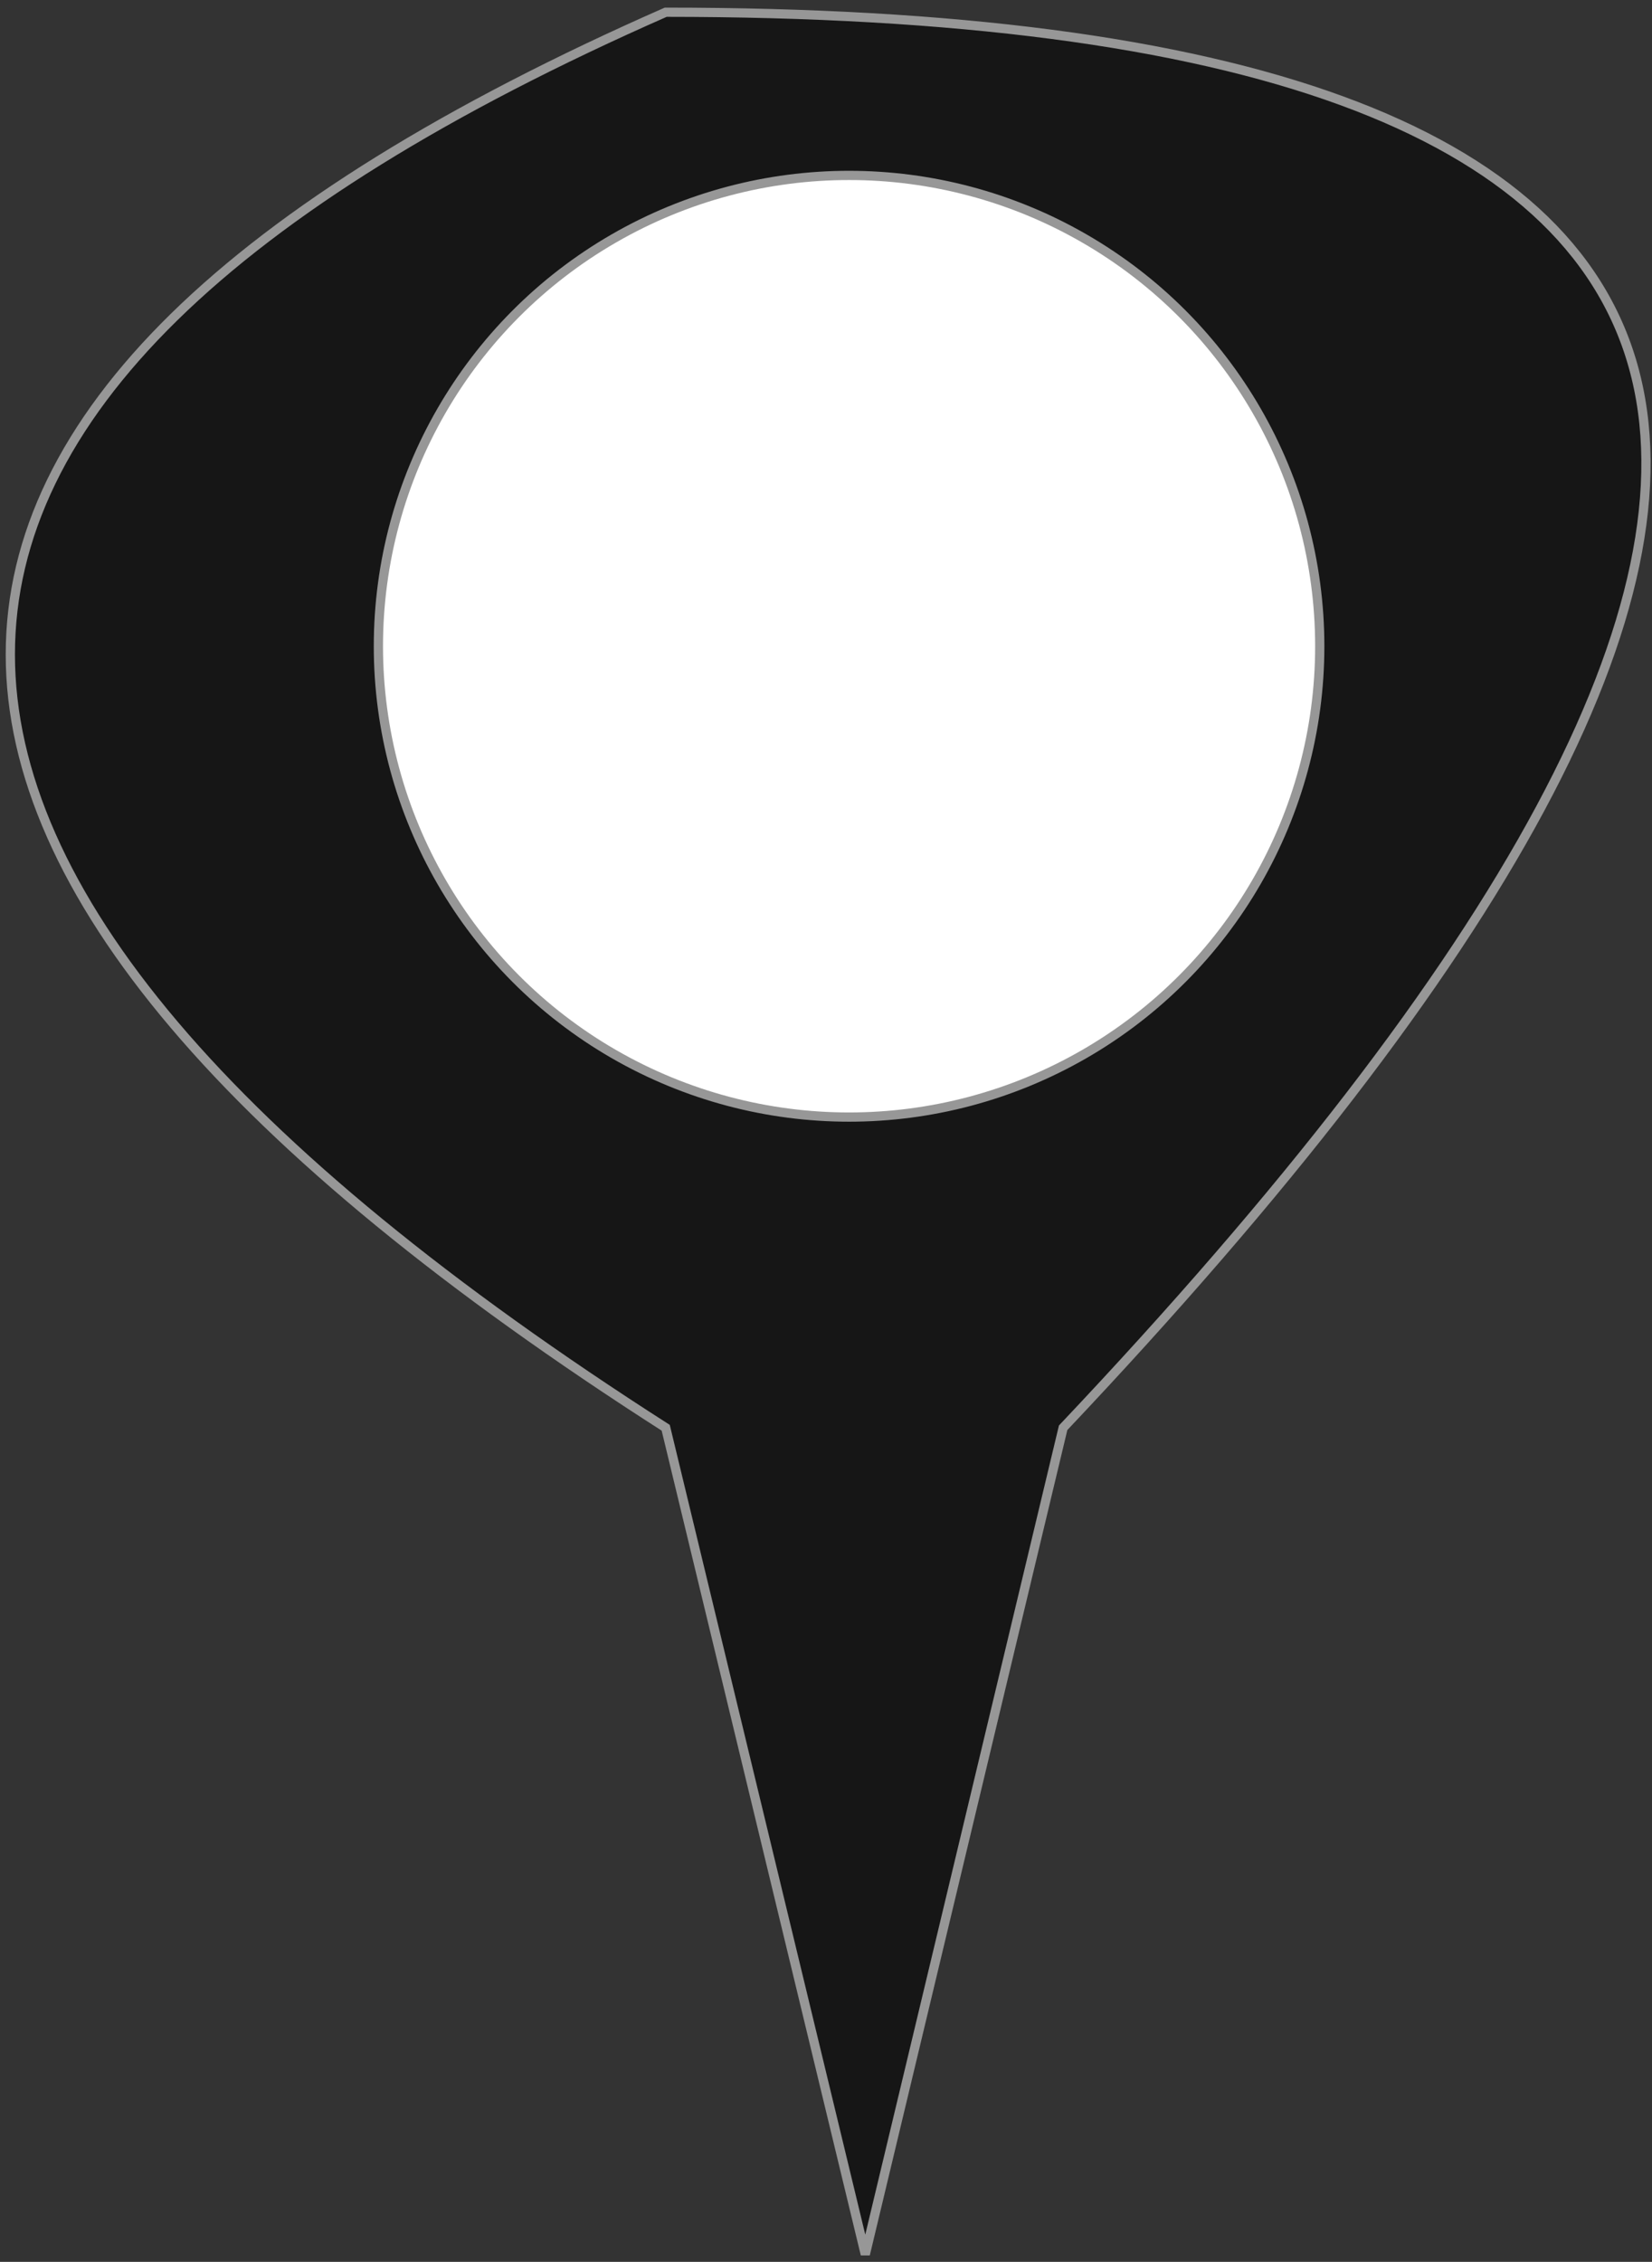 <svg width="179px" height="245px" viewBox="0 0 179 245" version="1.1" xmlns="http://www.w3.org/2000/svg" xmlns:xlink="http://www.w3.org/1999/xlink">
    <rect x="0" y="0" width="179" height="245" fill="#333333" stroke="none"/>
    <g id="Page-1" stroke="none" stroke-width="1" fill="none" fill-rule="evenodd">
        <path d="M72.133,1.324 C-22.552,42.97 -22.552,94.079 72.133,154.652 L93.758,244.188 L115.195,154.652 C211.898,52.434 197.544,1.324 72.133,1.324 Z" id="Path" stroke="#979797" fill="#161616"></path>
        <circle id="Oval" stroke="#979797" fill="#FFFFFF" cx="92" cy="70" r="51"></circle>
    </g>
</svg>